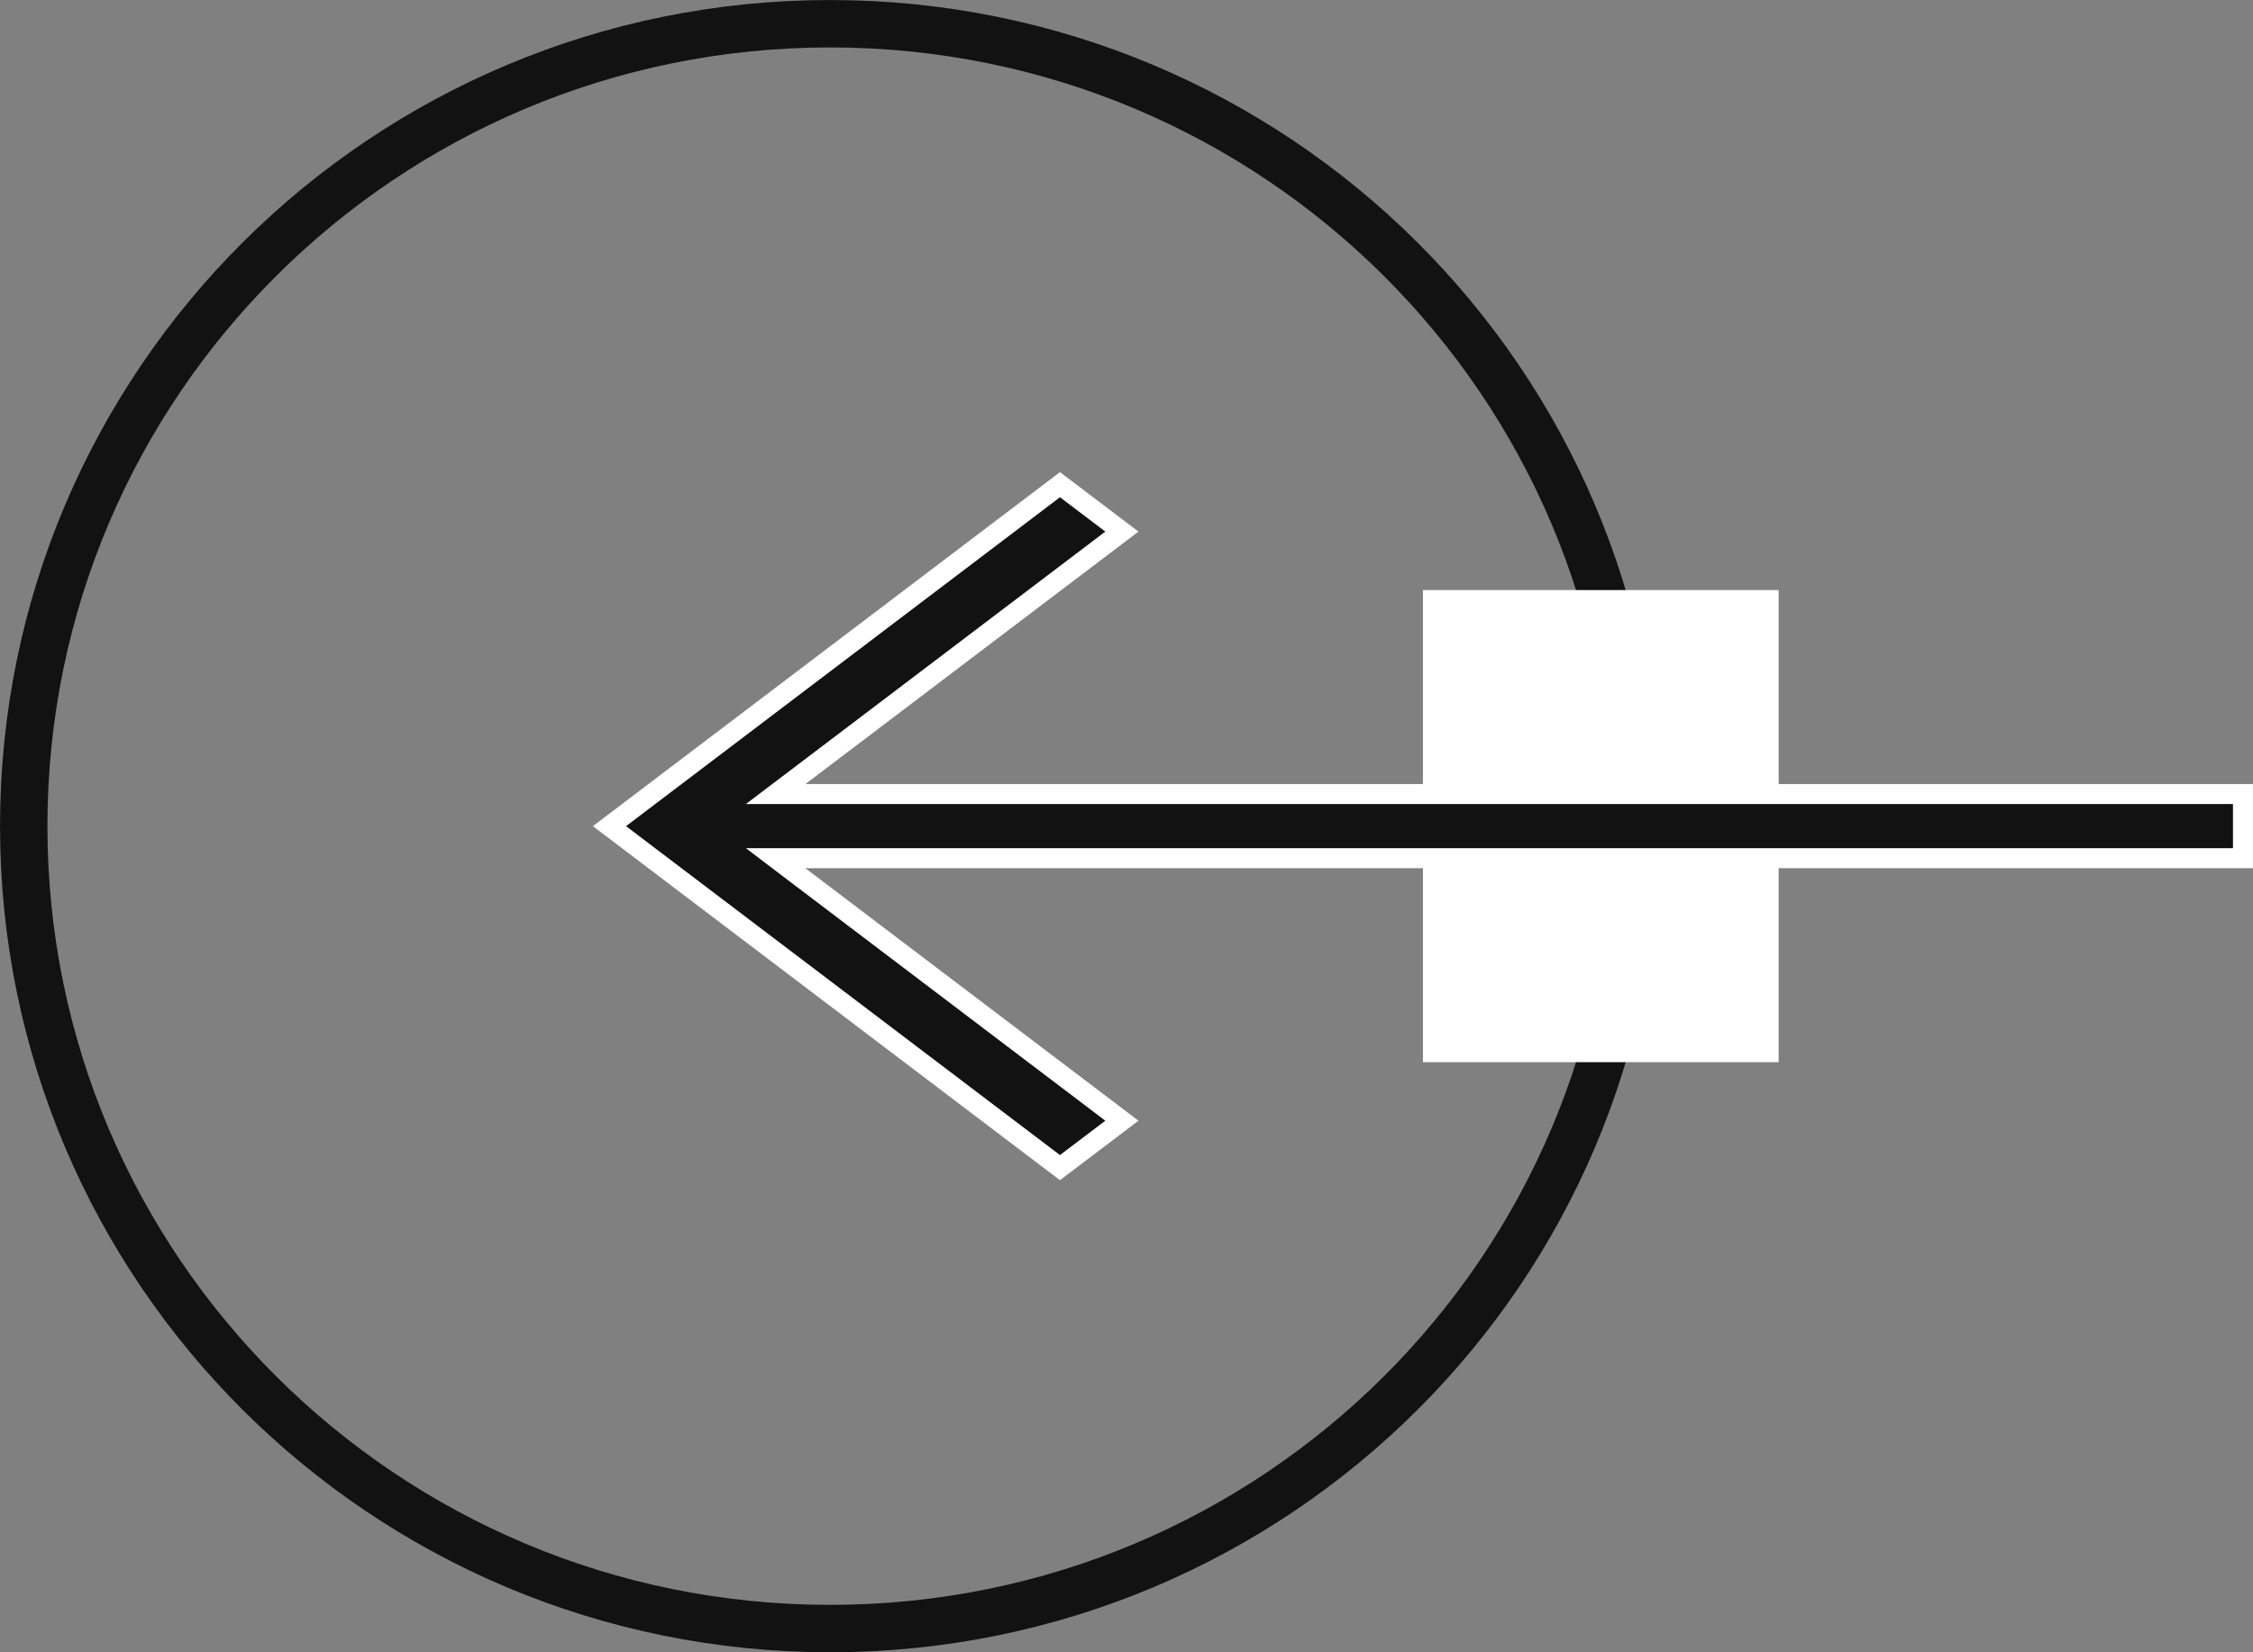 <svg width="45" height="33" viewBox="0 0 45 33" fill="none" xmlns="http://www.w3.org/2000/svg">
<rect x="0" y="0" width="45" height="33" fill="#808080" stroke="none"/>
<path d="M0.474 16.5C0.474 7.651 7.682 0.474 16.579 0.474C25.476 0.474 32.684 7.651 32.684 16.5C32.684 25.349 25.476 32.526 16.579 32.526C7.682 32.526 0.474 25.349 0.474 16.5Z" stroke="#121212" stroke-width="0.947"/>
<rect x="35.526" y="21.214" width="7.105" height="9.429" transform="rotate(-180 35.526 21.214)" fill="white"/>
<path d="M12.173 16.5L21.171 9.68L22.408 10.617L15.966 15.5L15.492 15.859L16.087 15.859L44.8 15.859L44.8 17.14L16.087 17.14L15.492 17.14L15.966 17.5L22.408 22.383L21.171 23.32L12.173 16.5Z" fill="#121212" stroke="white" stroke-width="0.4"/>
</svg>
